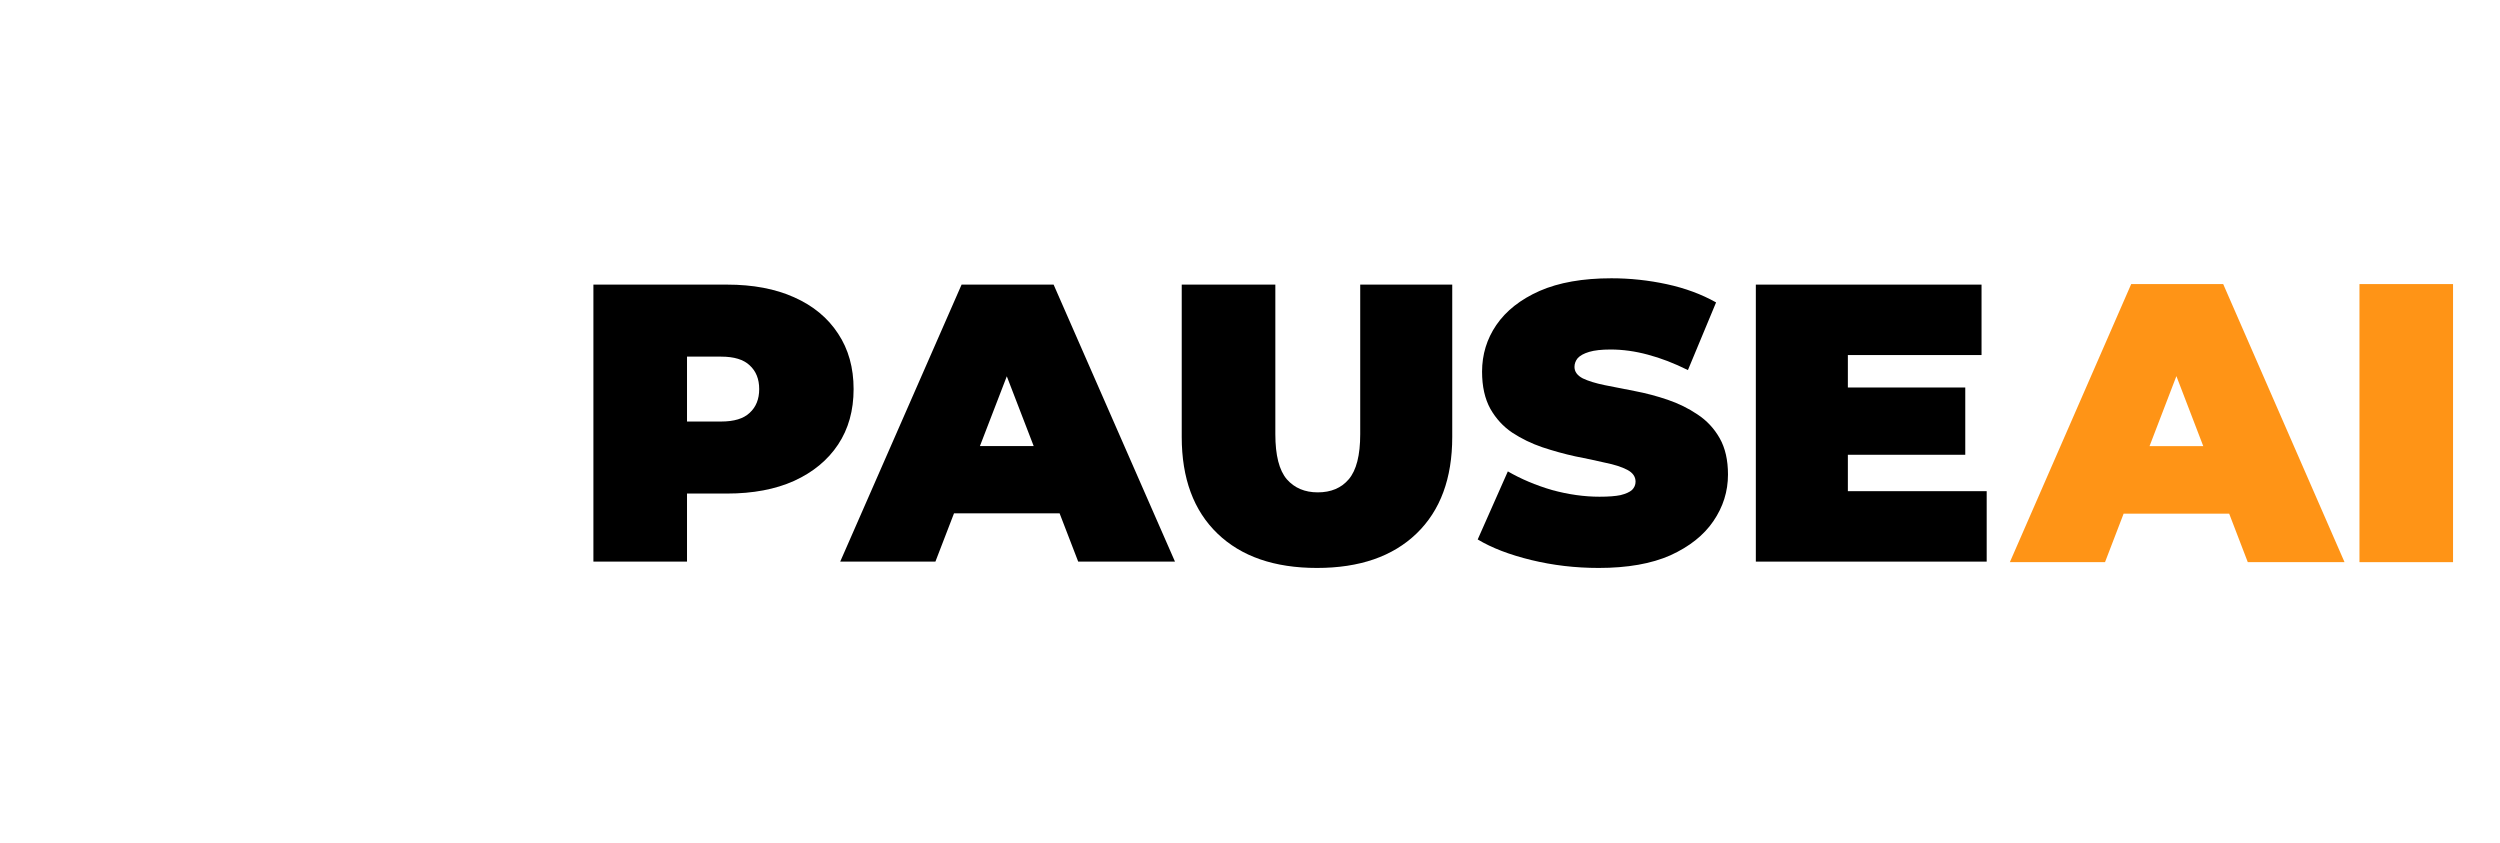 <svg width="1331" height="449" viewBox="0 0 1331 449" fill="none" xmlns="http://www.w3.org/2000/svg">
<path d="M315.928 299.003V151.528H387.093C400.89 151.528 412.786 153.775 422.782 158.269C432.918 162.764 440.732 169.225 446.222 177.652C451.713 185.938 454.458 195.77 454.458 207.147C454.458 218.523 451.713 228.355 446.222 236.642C440.732 244.929 432.918 251.389 422.782 256.024C412.786 260.519 400.89 262.766 387.093 262.766H343.592L365.765 241.487V299.003H315.928ZM365.765 246.965L343.592 224.422H383.926C390.824 224.422 395.892 222.877 399.13 219.788C402.509 216.698 404.198 212.484 404.198 207.147C404.198 201.81 402.509 197.596 399.13 194.506C395.892 191.416 390.824 189.871 383.926 189.871H343.592L365.765 167.329V246.965Z" fill="black"/>
<path d="M447.329 299.003L511.948 151.528H560.941L625.56 299.003H574.033L526.308 175.124H545.736L498.011 299.003H447.329ZM485.763 273.3L498.433 237.485H566.431L579.102 273.3H485.763Z" fill="black"/>
<path d="M701.163 302.374C678.497 302.374 660.829 296.264 648.159 284.045C635.488 271.825 629.153 254.69 629.153 232.639V151.528H678.99V231.164C678.99 242.4 681.032 250.406 685.114 255.182C689.197 259.817 694.688 262.134 701.586 262.134C708.625 262.134 714.116 259.817 718.057 255.182C722.14 250.406 724.181 242.4 724.181 231.164V151.528H773.174V232.639C773.174 254.69 766.839 271.825 754.168 284.045C741.498 296.264 723.829 302.374 701.163 302.374Z" fill="black"/>
<path d="M851.135 302.374C838.746 302.374 826.78 300.969 815.235 298.16C803.691 295.351 794.188 291.699 786.727 287.205L802.776 250.968C809.815 255.041 817.629 258.342 826.216 260.87C834.945 263.258 843.392 264.451 851.557 264.451C856.344 264.451 860.075 264.171 862.75 263.609C865.565 262.906 867.607 261.994 868.874 260.87C870.141 259.606 870.774 258.131 870.774 256.446C870.774 253.777 869.296 251.67 866.339 250.125C863.383 248.58 859.441 247.316 854.514 246.333C849.727 245.209 844.448 244.086 838.676 242.962C832.904 241.698 827.061 240.083 821.148 238.117C815.376 236.15 810.026 233.552 805.099 230.321C800.312 227.091 796.441 222.877 793.484 217.681C790.528 212.344 789.05 205.742 789.05 197.877C789.05 188.748 791.584 180.461 796.652 173.017C801.861 165.432 809.534 159.393 819.67 154.898C829.947 150.404 842.688 148.157 857.893 148.157C867.888 148.157 877.743 149.21 887.457 151.317C897.171 153.424 905.899 156.654 913.642 161.008L898.649 197.034C891.328 193.382 884.219 190.644 877.32 188.818C870.563 186.992 863.946 186.079 857.47 186.079C852.684 186.079 848.882 186.5 846.067 187.343C843.251 188.186 841.21 189.309 839.943 190.714C838.816 192.118 838.253 193.663 838.253 195.349C838.253 197.877 839.732 199.913 842.688 201.458C845.644 202.863 849.516 204.057 854.303 205.04C859.23 206.023 864.58 207.077 870.352 208.2C876.265 209.324 882.107 210.869 887.879 212.835C893.651 214.801 898.931 217.4 903.717 220.63C908.645 223.861 912.587 228.074 915.543 233.271C918.499 238.468 919.978 244.929 919.978 252.653C919.978 261.642 917.373 269.929 912.164 277.514C907.096 284.957 899.494 290.997 889.357 295.632C879.221 300.126 866.48 302.374 851.135 302.374Z" fill="black"/>
<path d="M980.421 206.304H1046.31V242.119H980.421V206.304ZM983.8 261.502H1057.71V299.003H934.808V151.528H1054.97V189.028H983.8V261.502Z" fill="black"/>
<path d="M1070.05 299.289L1134.65 151.241H1183.63L1248.23 299.289H1196.72L1149 174.929H1168.43L1120.71 299.289H1070.05ZM1108.47 273.487L1121.14 237.532H1189.12L1201.78 273.487H1108.47Z" fill="#FF9416"/>
<path d="M1256.18 299.289V151.241H1306V299.289H1256.18Z" fill="#FF9416"/>
</svg> 